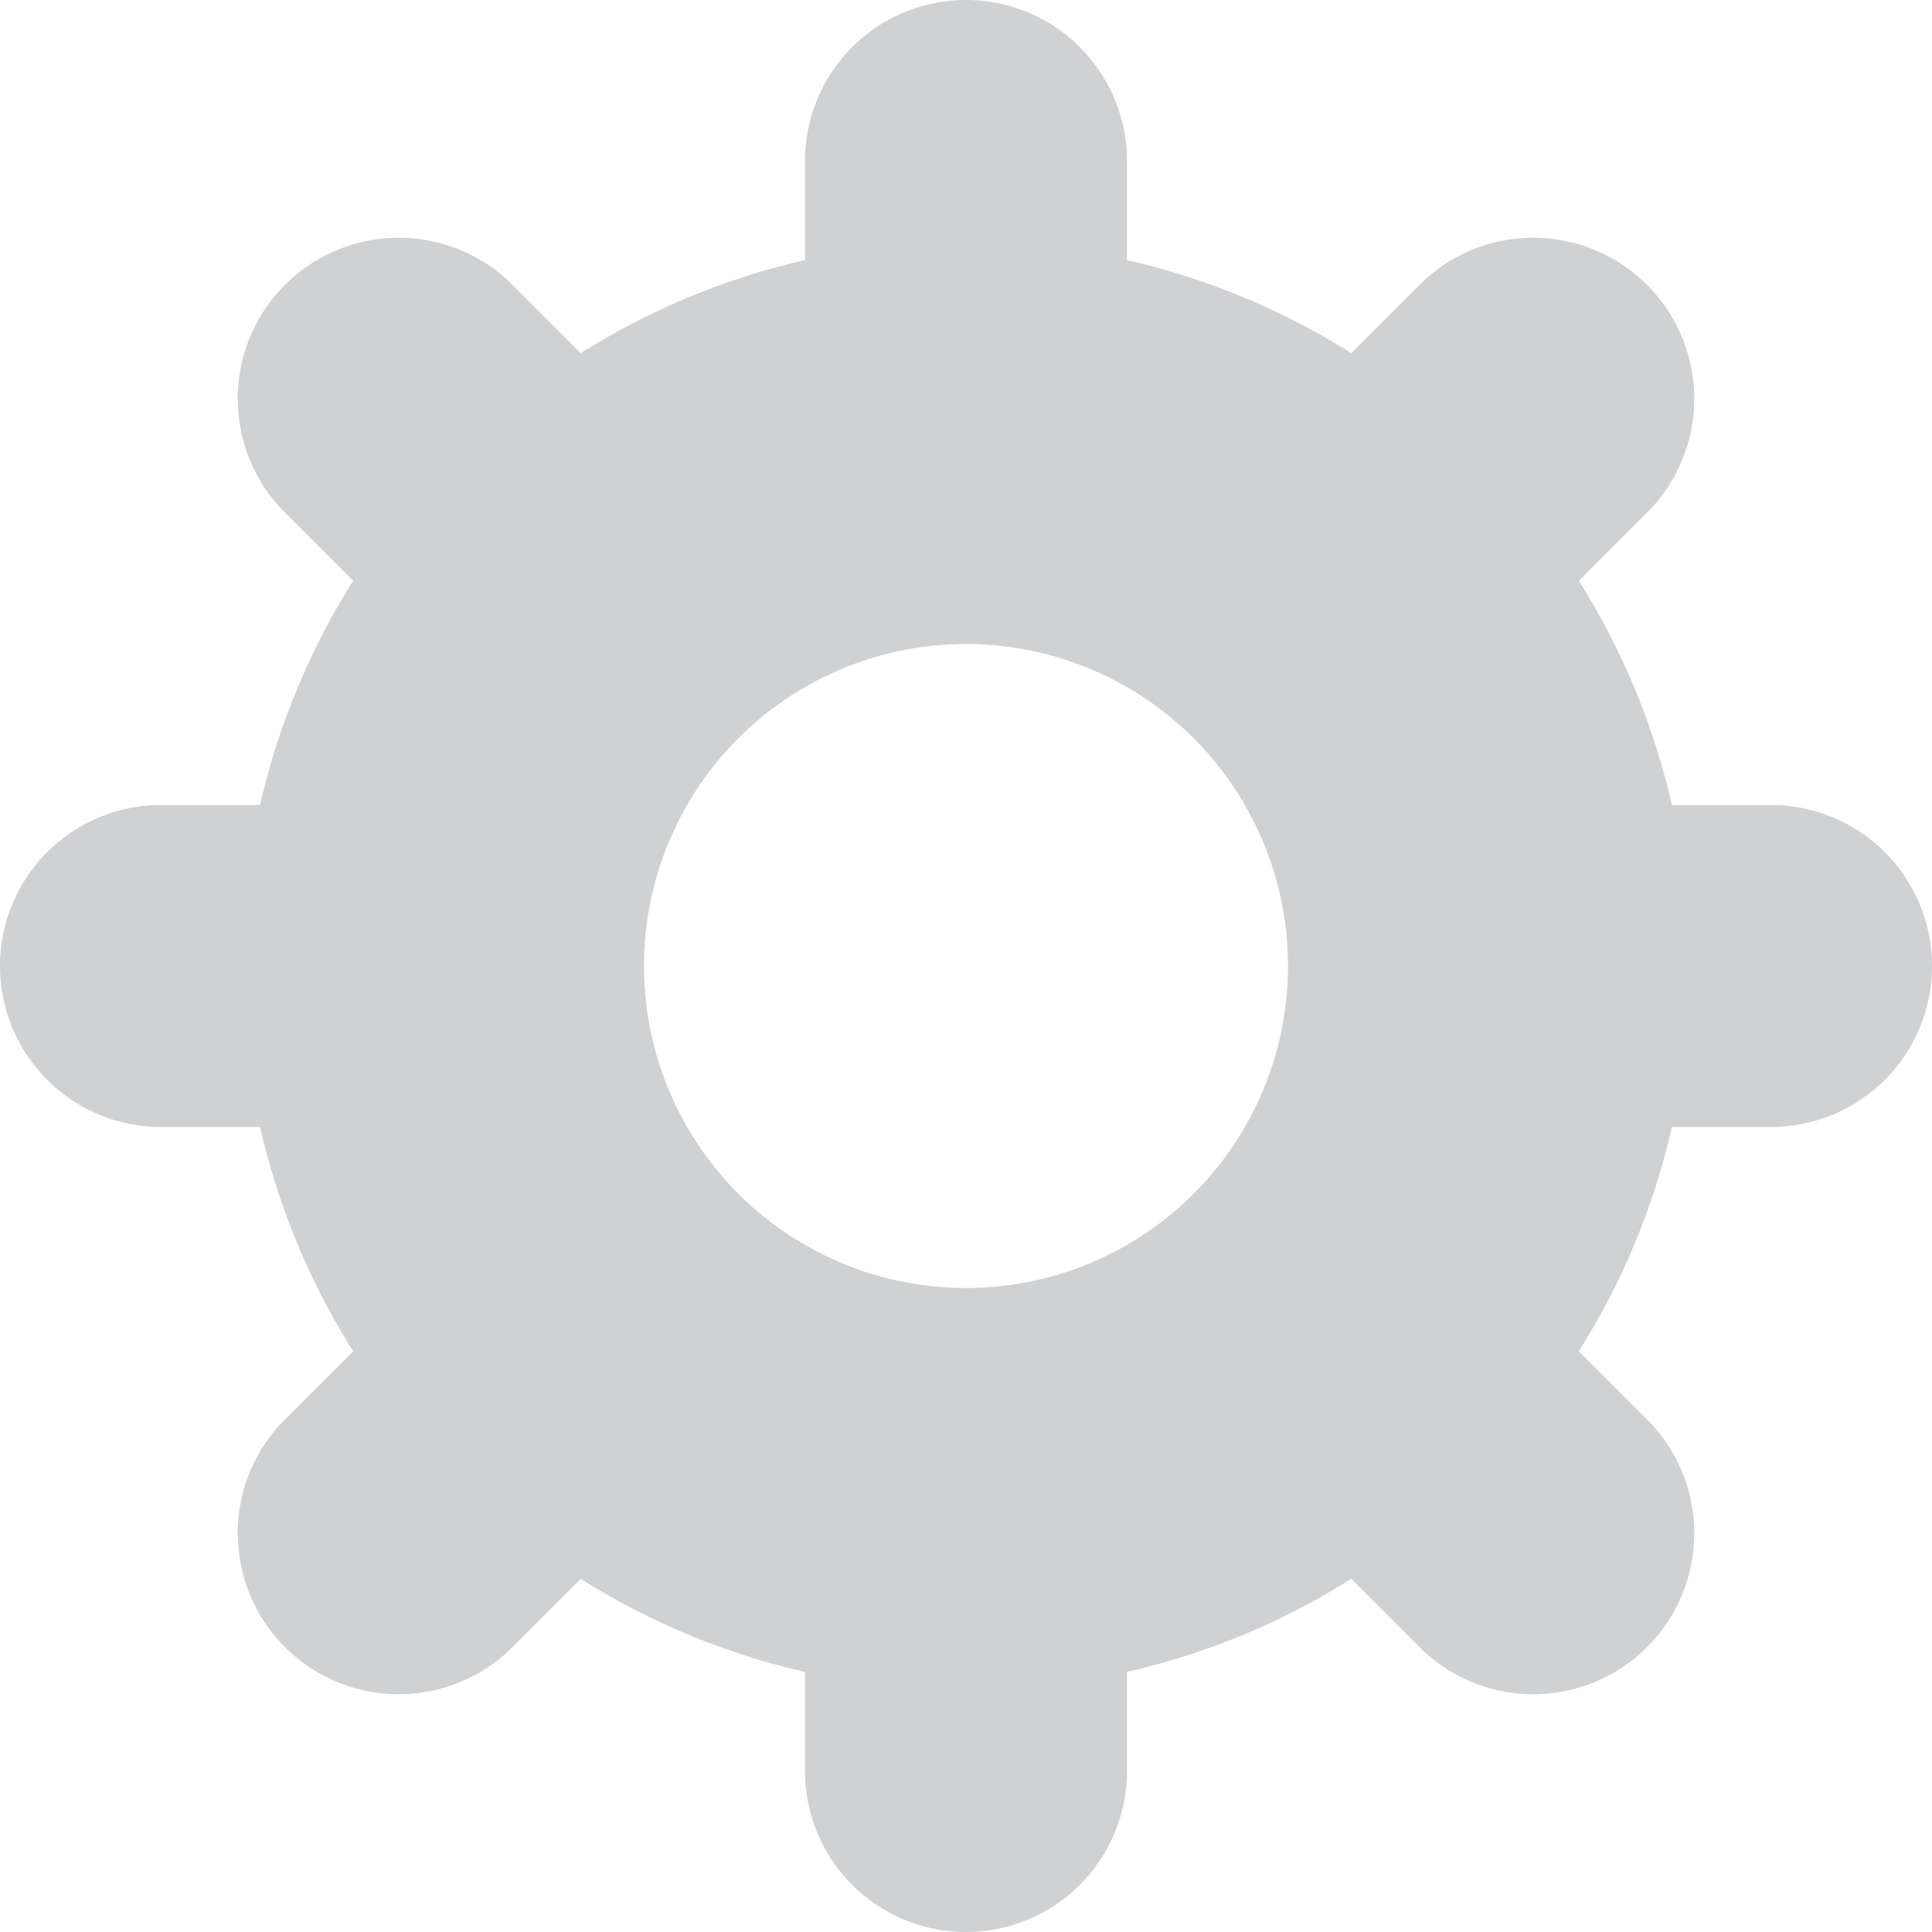 <svg width="24" height="24" viewBox="0 0 24 24" fill="none" xmlns="http://www.w3.org/2000/svg"><path d="M22 10h-1.231a8.942 8.942 0 00-1.156-2.785l.872-.872a2 2 0 00-2.828-2.828l-.872.872A8.943 8.943 0 0014 3.231V2a2 2 0 10-4 0v1.231a8.943 8.943 0 00-2.785 1.156l-.872-.872a2 2 0 00-2.828 2.828l.872.872A8.943 8.943 0 003.231 10H2a2 2 0 100 4h1.231a8.943 8.943 0 001.156 2.785l-.872.872a2 2 0 002.828 2.828l.872-.872c.856.54 1.798.931 2.785 1.156V22a2 2 0 004 0v-1.231a8.942 8.942 0 002.785-1.156l.872.872a2 2 0 002.828-2.828l-.872-.872A8.942 8.942 0 0020.769 14H22a2 2 0 000-4zm-10 6a4 4 0 110-8 4 4 0 010 8z" fill="#D0D1D3"/></svg>